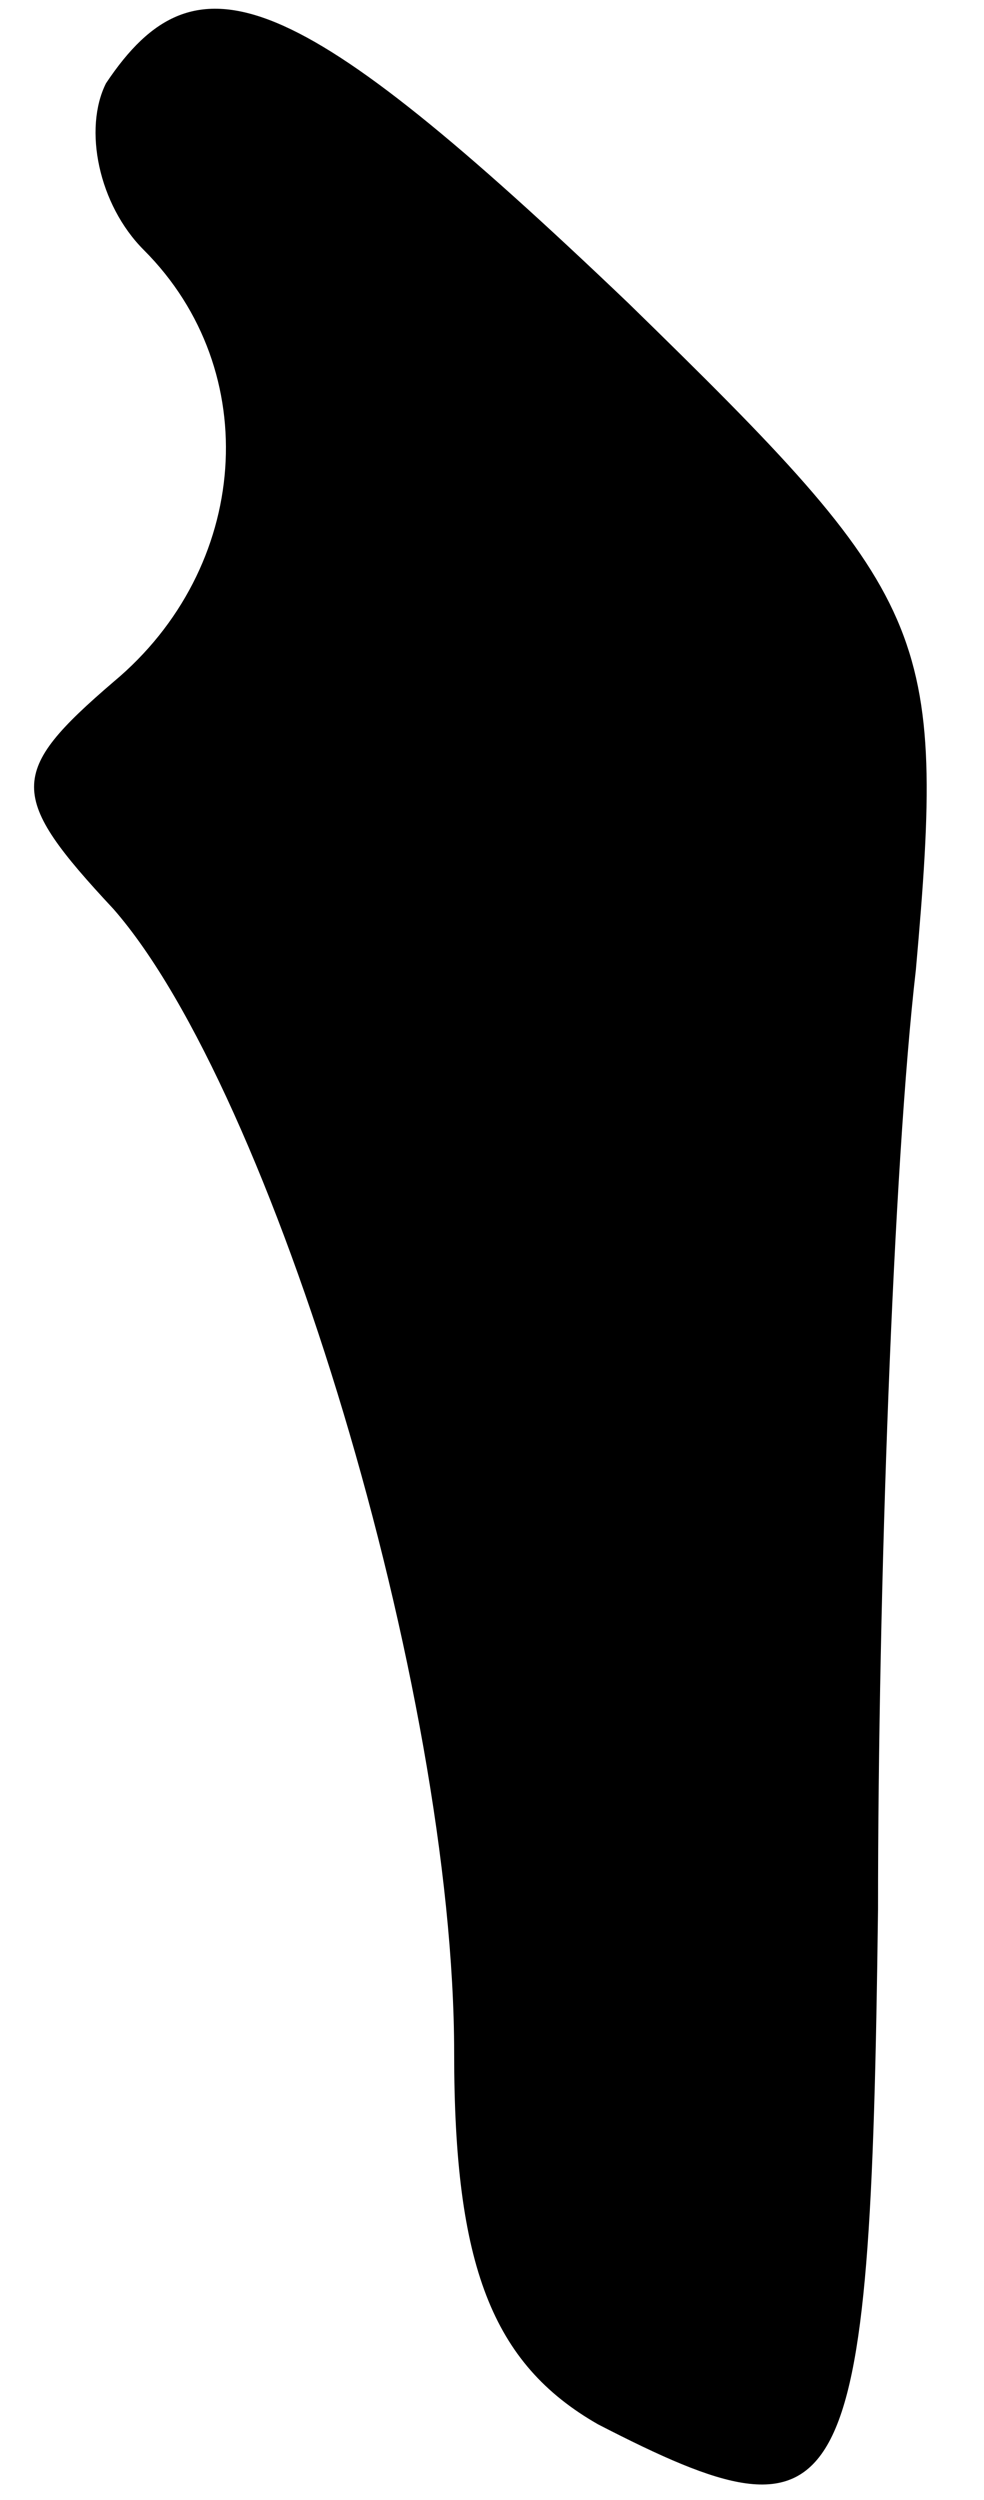 <?xml version="1.0" standalone="no"?>
<!DOCTYPE svg PUBLIC "-//W3C//DTD SVG 20010904//EN"
 "http://www.w3.org/TR/2001/REC-SVG-20010904/DTD/svg10.dtd">
<svg version="1.0" xmlns="http://www.w3.org/2000/svg"
 width="13pt" height="33pt" viewBox="0 0 13 33"
 preserveAspectRatio="xMidYMid meet">
<g transform="translate(0,33) scale(0.1,-0.1)"
fill="#000000" stroke="none">
<path fill="#000000" stroke="none" d="M14 319 c-3 -6 -1 -16 5 -22 16 -16 14
-42 -4 -57 -14 -12 -14 -15 0 -30 21 -24 45 -103 45 -151 0 -28 5 -41 19 -49
33 -17 36 -12 37 68 0 42 2 98 5 124 4 45 2 49 -38 88 -44 42 -57 47 -69 29z"/>
</g>
</svg>
